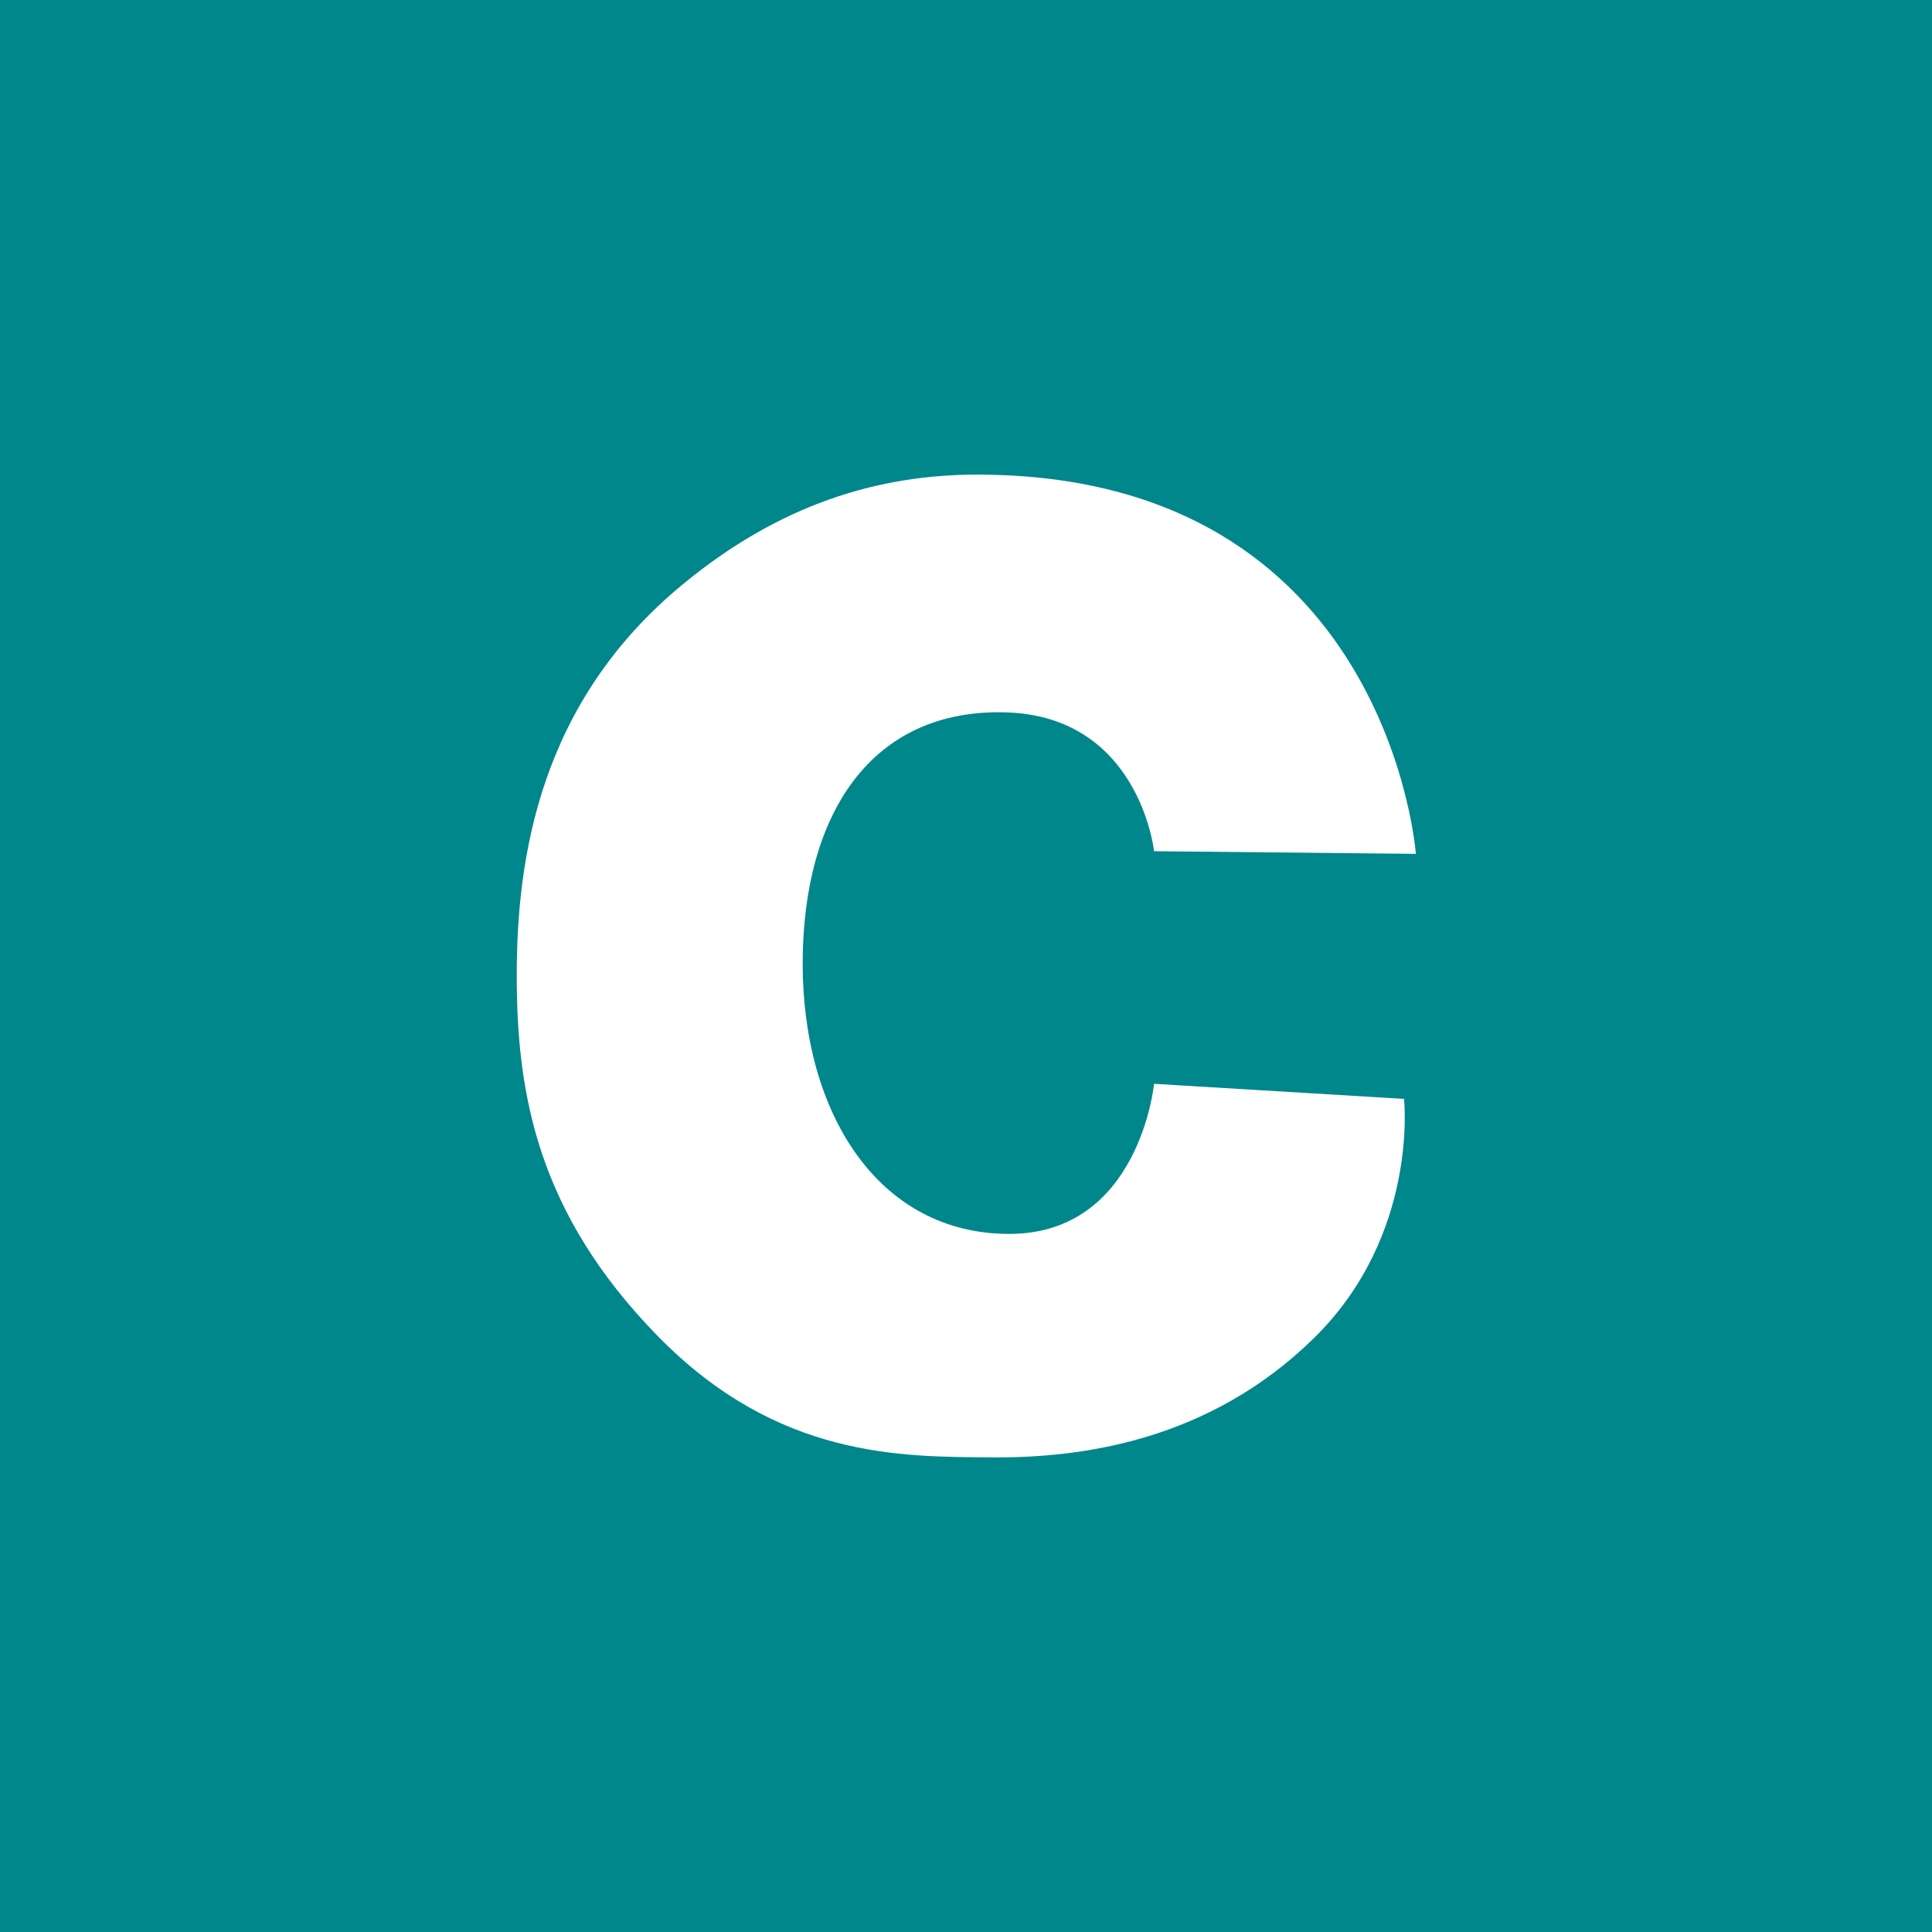 <svg id="Ruby_big" data-name="Ruby big" xmlns="http://www.w3.org/2000/svg" viewBox="0 0 256 256"><defs><style>.cls-1{fill:#00878B;}.cls-2{fill:#fff;}</style></defs><title>ruby</title><rect class="cls-1" width="256" height="256"/><path id="path3" class="cls-2" d="M152.65,112.79s-1.92-17.9-19.68-18.4-26.88,13.42-26.88,33.31,10.08,35.8,27.36,35.8,19.2-19.89,19.2-19.89l33.12,2s2,18-11.91,31.67S143,193.21,131.11,193.11s-28.35.19-44.28-16.13S68.2,144.83,68.2,129.26s3-36.19,22-51.83c12.87-10.63,25.92-14.54,39-14.54,54.48,0,58.14,50.25,58.14,50.25Z" transform="translate(0.27 0)"/></svg>
